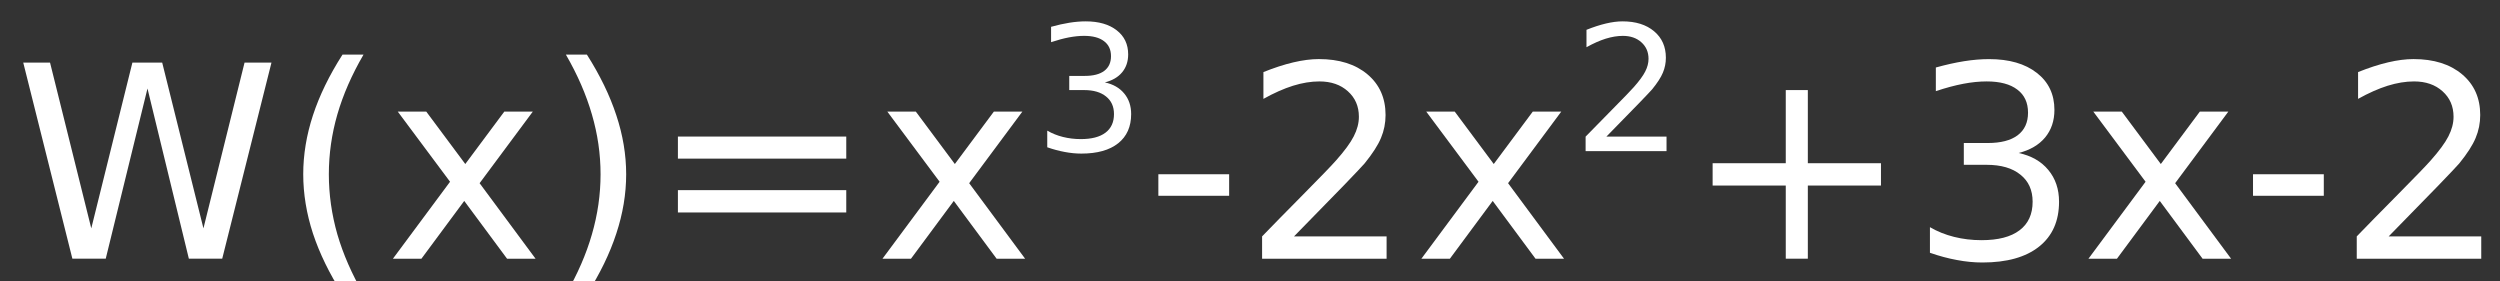 <?xml version="1.0" encoding="UTF-8" standalone="no"?>
<!-- Created with Inkscape (http://www.inkscape.org/) -->

<svg
   xmlns:dc="http://purl.org/dc/elements/1.1/"
   xmlns:cc="http://creativecommons.org/ns#"
   xmlns:rdf="http://www.w3.org/1999/02/22-rdf-syntax-ns#"
   xmlns:svg="http://www.w3.org/2000/svg"
   xmlns="http://www.w3.org/2000/svg"
   xmlns:sodipodi="http://sodipodi.sourceforge.net/DTD/sodipodi-0.dtd"
   xmlns:inkscape="http://www.inkscape.org/namespaces/inkscape"
   id="svg2"
   version="1.1"
   inkscape:version="0.48.5 r10040"
   width="160"
   height="18"
   sodipodi:docname="pw_q(x).svg">
  <rect width="100%" height="100%" fill="#333333" stroke="none"/>
  <defs
     id="defs6" />
  <sodipodi:namedview
     pagecolor="#ffffff"
     bordercolor="#666666"
     borderopacity="1"
     objecttolerance="10"
     gridtolerance="10"
     guidetolerance="10"
     inkscape:pageopacity="0"
     inkscape:pageshadow="2"
     inkscape:window-width="640"
     inkscape:window-height="748"
     id="namedview4"
     showgrid="false"
     inkscape:zoom="2.9412633"
     inkscape:cx="78.877212"
     inkscape:cy="8.5950693"
     inkscape:window-x="590"
     inkscape:window-y="24"
     inkscape:window-maximized="0"
     inkscape:current-layer="svg2"
     showguides="true"
     inkscape:guide-bbox="true" />
  <g
     style="font-size:34.425px;font-style:normal;font-weight:normal;line-height:125%;letter-spacing:0px;word-spacing:0px;fill:#ffffff;fill-opacity:1;stroke:none;font-family:Sans"
     id="text2990">
    <path
       d="m 1.488,4.008 1.715,0 2.639,10.607 2.631,-10.607 1.908,0 2.639,10.607 2.631,-10.607 1.723,0 -3.152,12.548 -2.135,0 L 9.439,5.664 6.767,16.556 l -2.135,0 L 1.488,4.008"
       style="font-size:17.213px;fill:#ffffff"
       id="path2999" />
    <path
       d="m 23.265,3.496 c -0.751,1.289 -1.308,2.563 -1.673,3.824 -0.364,1.261 -0.546,2.538 -0.546,3.833 -3e-6,1.294 0.182,2.577 0.546,3.849 0.37,1.266 0.927,2.541 1.673,3.824 l -1.345,0 C 21.08,17.509 20.449,16.215 20.029,14.943 19.615,13.671 19.407,12.407 19.407,11.152 c -1e-6,-1.249 0.207,-2.507 0.622,-3.774 0.415,-1.266 1.045,-2.561 1.891,-3.883 l 1.345,0"
       style="font-size:17.213px;fill:#ffffff"
       id="path3001" />
    <path
       d="m 34.099,7.143 -3.404,4.581 3.58,4.833 -1.824,0 -2.74,-3.698 -2.74,3.698 -1.824,0 3.656,-4.925 -3.345,-4.488 1.824,0 2.496,3.353 2.496,-3.353 1.824,0"
       style="font-size:17.213px;fill:#ffffff"
       id="path3003" />
    <path
       d="m 36.217,3.496 1.345,0 c 0.84,1.322 1.468,2.617 1.883,3.883 0.42,1.266 0.63,2.524 0.63,3.774 -6e-6,1.255 -0.21,2.519 -0.63,3.791 -0.415,1.272 -1.042,2.566 -1.883,3.883 l -1.345,0 c 0.745,-1.283 1.3,-2.558 1.664,-3.824 0.37,-1.272 0.555,-2.555 0.555,-3.849 -4e-6,-1.294 -0.185,-2.572 -0.555,-3.833 C 37.516,6.059 36.962,4.784 36.217,3.496"
       style="font-size:17.213px;fill:#ffffff"
       id="path3005" />
    <path
       d="m 43.386,8.74 10.775,0 0,1.412 -10.775,0 0,-1.412 m 0,3.429 10.775,0 0,1.429 -10.775,0 0,-1.429"
       style="font-size:17.213px;fill:#ffffff"
       id="path3007" />
    <path
       d="m 65.431,7.143 -3.404,4.581 3.58,4.833 -1.824,0 -2.74,-3.698 -2.74,3.698 -1.824,0 3.656,-4.925 -3.345,-4.488 1.824,0 2.496,3.353 2.496,-3.353 1.824,0"
       style="font-size:17.213px;fill:#ffffff"
       id="path3009" />
    <path
       d="m 70.711,5.274 c 0.528,0.113 0.94,0.348 1.235,0.705 0.299,0.357 0.448,0.798 0.448,1.322 -7e-6,0.805 -0.277,1.428 -0.83,1.868 -0.554,0.441 -1.34,0.661 -2.36,0.661 -0.342,-2e-7 -0.696,-0.035 -1.06,-0.104 -0.361,-0.066 -0.734,-0.166 -1.12,-0.3 l 0,-1.065 c 0.306,0.178 0.641,0.313 1.005,0.404 0.364,0.091 0.745,0.137 1.142,0.137 0.692,7e-7 1.218,-0.137 1.579,-0.41 C 71.113,8.218 71.295,7.821 71.295,7.3 71.295,6.82 71.126,6.445 70.787,6.175 70.452,5.902 69.984,5.765 69.383,5.765 l -0.951,0 0,-0.907 0.994,0 c 0.543,4.8e-6 0.958,-0.107 1.246,-0.322 0.288,-0.219 0.432,-0.532 0.432,-0.94 -5e-6,-0.419 -0.149,-0.739 -0.448,-0.962 -0.295,-0.226 -0.719,-0.339 -1.273,-0.339 -0.302,7.4e-6 -0.626,0.033 -0.972,0.098 -0.346,0.066 -0.727,0.168 -1.142,0.306 l 0,-0.983 c 0.419,-0.117 0.81,-0.204 1.175,-0.262 0.368,-0.058 0.714,-0.087 1.038,-0.087 0.838,8.3e-6 1.501,0.191 1.989,0.574 0.488,0.379 0.732,0.892 0.732,1.541 -6e-6,0.452 -0.129,0.834 -0.388,1.147 -0.259,0.31 -0.626,0.524 -1.104,0.645"
       style="font-size:11.188px;baseline-shift:super;fill:#ffffff"
       id="path3011" />
    <path
       d="m 74.135,11.152 4.53,0 0,1.378 -4.53,0 0,-1.378"
       style="font-size:17.213px;fill:#ffffff"
       id="path3013" />
    <path
       d="m 82.817,15.128 5.925,0 0,1.429 -7.968,0 0,-1.429 c 0.644,-0.667 1.521,-1.56 2.631,-2.681 1.115,-1.126 1.815,-1.852 2.101,-2.177 0.543,-0.611 0.922,-1.126 1.135,-1.546 0.219,-0.426 0.328,-0.843 0.328,-1.252 -8e-6,-0.667 -0.235,-1.21 -0.706,-1.631 -0.465,-0.42 -1.073,-0.63 -1.824,-0.63 -0.532,1.14e-5 -1.095,0.092 -1.689,0.277 -0.588,0.185 -1.219,0.465 -1.891,0.84 l 0,-1.715 c 0.684,-0.275 1.322,-0.482 1.916,-0.622 0.594,-0.14 1.137,-0.21 1.631,-0.21 1.3,1.28e-5 2.336,0.325 3.11,0.975 0.773,0.65 1.16,1.518 1.16,2.605 -1e-5,0.515 -0.098,1.006 -0.294,1.471 -0.191,0.459 -0.541,1.003 -1.051,1.631 -0.14,0.162 -0.586,0.633 -1.336,1.412 -0.751,0.773 -1.81,1.857 -3.177,3.253"
       style="font-size:17.213px;fill:#ffffff"
       id="path3015" />
    <path
       d="m 99.921,7.143 -3.404,4.581 3.58,4.833 -1.824,0 -2.74,-3.698 -2.74,3.698 -1.824,0 3.656,-4.925 -3.345,-4.488 1.824,0 2.496,3.353 2.496,-3.353 1.824,0"
       style="font-size:17.213px;fill:#ffffff"
       id="path3017" />
    <path
       d="m 102.807,8.743 3.851,0 0,0.929 -5.179,0 0,-0.929 c 0.419,-0.433 0.989,-1.014 1.71,-1.743 0.725,-0.732 1.18,-1.204 1.366,-1.415 0.353,-0.397 0.599,-0.732 0.738,-1.005 0.142,-0.277 0.213,-0.548 0.213,-0.814 0,-0.433 -0.153,-0.787 -0.459,-1.06 -0.302,-0.273 -0.697,-0.41 -1.185,-0.41 -0.346,7.4e-6 -0.712,0.06 -1.098,0.18 -0.382,0.12 -0.792,0.302 -1.229,0.546 l 0,-1.114 c 0.444,-0.178 0.86,-0.313 1.246,-0.404 0.386,-0.091 0.739,-0.137 1.06,-0.137 0.845,8.3e-6 1.519,0.211 2.021,0.634 0.503,0.422 0.754,0.987 0.754,1.694 0,0.335 -0.064,0.654 -0.191,0.956 -0.124,0.299 -0.351,0.652 -0.683,1.06 -0.091,0.106 -0.381,0.412 -0.869,0.918 -0.488,0.503 -1.176,1.207 -2.065,2.114"
       style="font-size:11.188px;baseline-shift:super;fill:#ffffff"
       id="path3019" />
    <path
       d="m 115.701,5.765 0,4.681 4.681,0 0,1.429 -4.681,0 0,4.681 -1.412,0 0,-4.681 -4.681,0 0,-1.429 4.681,0 0,-4.681 1.412,0"
       style="font-size:17.213px;fill:#ffffff"
       id="path3021" />
    <path
       d="m 129.191,9.791 c 0.812,0.174 1.446,0.535 1.899,1.084 0.459,0.549 0.689,1.227 0.689,2.034 -1e-5,1.238 -0.426,2.196 -1.278,2.874 -0.852,0.678 -2.062,1.017 -3.631,1.017 -0.527,0 -1.07,-0.053 -1.631,-0.16 -0.555,-0.101 -1.129,-0.255 -1.723,-0.462 l 0,-1.639 c 0.471,0.275 0.986,0.482 1.546,0.622 0.56,0.14 1.146,0.21 1.757,0.21 1.065,10e-7 1.874,-0.21 2.429,-0.63 0.56,-0.42 0.84,-1.031 0.84,-1.832 0,-0.74 -0.261,-1.317 -0.782,-1.731 -0.515,-0.42 -1.235,-0.63 -2.16,-0.63 l -1.462,0 0,-1.395 1.53,0 c 0.835,7.4e-6 1.474,-0.165 1.916,-0.496 0.443,-0.336 0.664,-0.818 0.664,-1.446 -1e-5,-0.644 -0.23,-1.137 -0.689,-1.479 -0.454,-0.347 -1.107,-0.521 -1.958,-0.521 -0.465,1.14e-5 -0.964,0.05 -1.496,0.151 -0.532,0.101 -1.118,0.258 -1.757,0.471 l 0,-1.513 c 0.644,-0.179 1.247,-0.314 1.807,-0.403 0.566,-0.09 1.098,-0.134 1.597,-0.134 1.289,1.28e-5 2.308,0.294 3.059,0.882 0.751,0.583 1.126,1.373 1.126,2.37 -1e-5,0.695 -0.199,1.283 -0.597,1.765 -0.398,0.476 -0.964,0.807 -1.698,0.992"
       style="font-size:17.213px;fill:#ffffff"
       id="path3023" />
    <path
       d="m 142.613,7.143 -3.404,4.581 3.58,4.833 -1.824,0 -2.74,-3.698 -2.74,3.698 -1.824,0 3.656,-4.925 -3.345,-4.488 1.824,0 2.496,3.353 2.496,-3.353 1.824,0"
       style="font-size:17.213px;fill:#ffffff"
       id="path3025" />
    <path
       d="m 144.193,11.152 4.53,0 0,1.378 -4.53,0 0,-1.378"
       style="font-size:17.213px;fill:#ffffff"
       id="path3027" />
    <path
       d="m 152.875,15.128 5.925,0 0,1.429 -7.968,0 0,-1.429 c 0.644,-0.667 1.521,-1.56 2.631,-2.681 1.115,-1.126 1.815,-1.852 2.101,-2.177 0.543,-0.611 0.922,-1.126 1.135,-1.546 0.219,-0.426 0.328,-0.843 0.328,-1.252 -1e-5,-0.667 -0.235,-1.21 -0.706,-1.631 -0.465,-0.42 -1.073,-0.63 -1.824,-0.63 -0.532,1.14e-5 -1.095,0.092 -1.689,0.277 -0.588,0.185 -1.219,0.465 -1.891,0.84 l 0,-1.715 c 0.684,-0.275 1.322,-0.482 1.916,-0.622 0.594,-0.14 1.137,-0.21 1.631,-0.21 1.3,1.28e-5 2.336,0.325 3.11,0.975 0.773,0.65 1.16,1.518 1.16,2.605 -10e-6,0.515 -0.098,1.006 -0.294,1.471 -0.191,0.459 -0.541,1.003 -1.051,1.631 -0.14,0.162 -0.586,0.633 -1.336,1.412 -0.751,0.773 -1.81,1.857 -3.177,3.253"
       style="font-size:17.213px;fill:#ffffff"
       id="path3029" />
  </g>
</svg>
